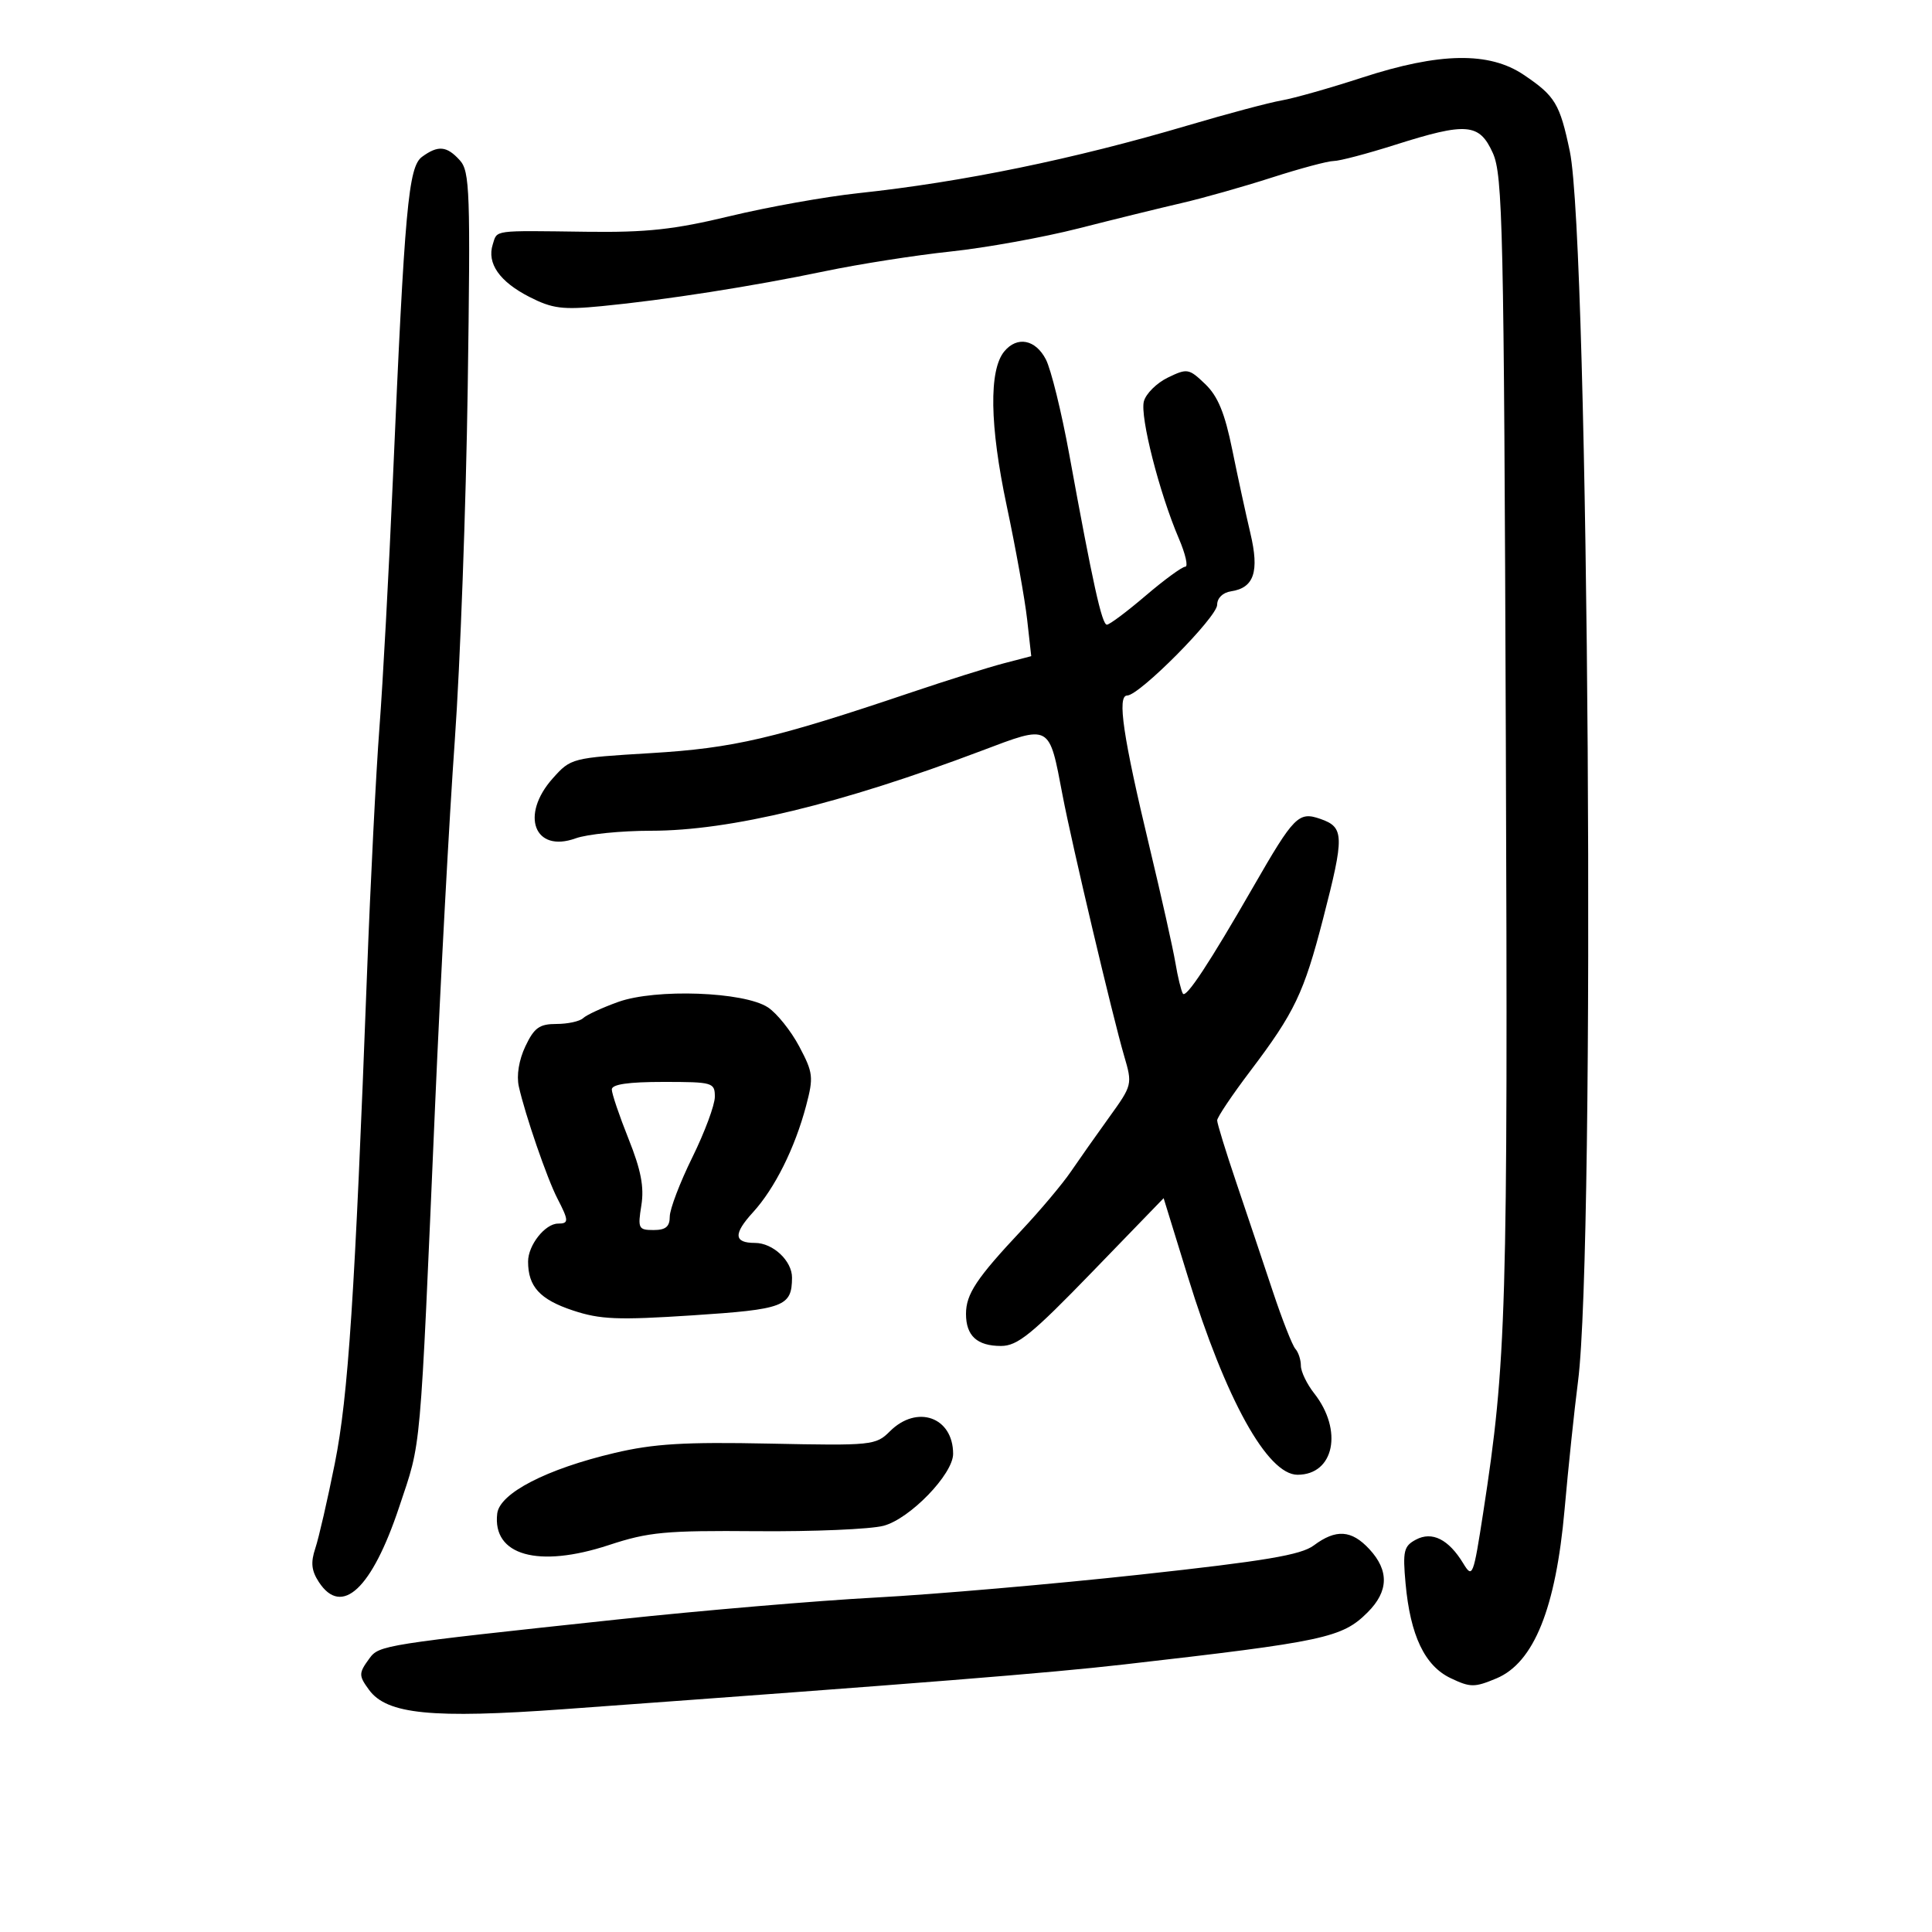 <svg xmlns="http://www.w3.org/2000/svg" width="300" height="300" viewBox="0 0 300 300" version="1.1">
	<path d="M 211.500 12.053 C 206.550 13.666, 200.925 15.261, 199 15.596 C 197.075 15.931, 190.550 17.670, 184.500 19.460 C 166.756 24.710, 149.432 28.274, 133.280 29.996 C 128.209 30.537, 119.241 32.140, 113.351 33.559 C 104.680 35.648, 100.443 36.110, 91.072 35.988 C 76.324 35.796, 77.239 35.672, 76.512 37.962 C 75.581 40.894, 77.574 43.742, 82.212 46.108 C 85.776 47.926, 87.351 48.127, 93.429 47.538 C 103.333 46.578, 116.820 44.467, 128.110 42.110 C 133.396 41.006, 142.171 39.632, 147.610 39.056 C 153.050 38.480, 162 36.862, 167.500 35.461 C 173 34.059, 180.200 32.289, 183.500 31.527 C 186.800 30.765, 193.095 28.985, 197.488 27.571 C 201.881 26.157, 206.206 25, 207.099 25 C 207.992 25, 212.267 23.875, 216.599 22.500 C 227.745 18.963, 229.705 19.124, 231.801 23.750 C 233.350 27.168, 233.529 35.236, 233.825 115 C 234.154 203.814, 233.931 211.423, 230.313 234.867 C 228.783 244.778, 228.647 245.126, 227.218 242.771 C 224.939 239.015, 222.372 237.730, 219.848 239.082 C 217.981 240.080, 217.800 240.853, 218.253 245.856 C 218.988 253.954, 221.226 258.663, 225.253 260.583 C 228.314 262.043, 228.952 262.047, 232.357 260.624 C 238.178 258.192, 241.586 249.747, 242.947 234.389 C 243.526 227.850, 244.465 218.900, 245.034 214.500 C 247.768 193.355, 246.730 37.632, 243.761 23.500 C 242.205 16.094, 241.494 14.914, 236.610 11.622 C 231.236 7.999, 223.531 8.131, 211.500 12.053 M 65.541 24.346 C 63.408 25.906, 62.841 32.170, 61.004 74.500 C 60.383 88.800, 59.445 106.125, 58.918 113 C 58.391 119.875, 57.527 136.975, 56.997 151 C 55.098 201.281, 54.079 216.794, 51.992 227.231 C 50.862 232.879, 49.499 238.812, 48.963 240.416 C 48.223 242.629, 48.357 243.896, 49.517 245.666 C 53.074 251.095, 57.752 246.719, 61.986 234 C 65.479 223.509, 65.157 227.114, 67.568 171.500 C 68.403 152.250, 69.775 126.825, 70.618 115 C 71.460 103.175, 72.364 78.487, 72.628 60.137 C 73.065 29.670, 72.958 26.611, 71.398 24.887 C 69.374 22.651, 68.029 22.527, 65.541 24.346 M 155.950 54.561 C 153.538 57.466, 153.672 66.054, 156.322 78.546 C 157.717 85.121, 159.145 93.062, 159.494 96.194 L 160.130 101.888 155.815 103.015 C 153.442 103.635, 147 105.661, 141.500 107.516 C 120.191 114.705, 113.899 116.173, 101.084 116.943 C 88.786 117.682, 88.640 117.719, 85.834 120.860 C 80.725 126.578, 82.981 132.493, 89.387 130.177 C 91.177 129.530, 96.435 129, 101.071 128.999 C 113.354 128.998, 130.532 124.844, 152.369 116.595 C 163.196 112.505, 162.876 112.330, 164.997 123.500 C 166.411 130.949, 172.787 157.935, 174.559 163.970 C 175.855 168.387, 175.827 168.501, 172.246 173.470 C 170.253 176.237, 167.563 180.054, 166.268 181.952 C 164.974 183.851, 161.541 187.934, 158.639 191.024 C 151.634 198.485, 150 200.944, 150 204.023 C 150 207.424, 151.722 209, 155.436 209 C 157.995 209, 160.215 207.199, 169.580 197.525 L 180.688 186.051 184.459 198.275 C 190.325 217.296, 196.809 229, 201.479 229 C 207.175 229, 208.583 222.099, 204.060 216.350 C 202.927 214.909, 202 212.981, 202 212.065 C 202 211.149, 201.615 209.973, 201.145 209.450 C 200.675 208.928, 199.094 204.900, 197.631 200.500 C 196.169 196.100, 193.629 188.527, 191.986 183.670 C 190.344 178.814, 189 174.450, 189 173.973 C 189 173.496, 191.313 170.050, 194.140 166.315 C 201.029 157.213, 202.464 154.210, 205.453 142.641 C 208.781 129.757, 208.745 128.455, 205.025 127.159 C 201.648 125.982, 200.939 126.699, 194.636 137.656 C 187.776 149.583, 184.161 155.070, 183.678 154.288 C 183.405 153.846, 182.881 151.688, 182.514 149.492 C 182.146 147.297, 180.335 139.200, 178.489 131.500 C 174.382 114.375, 173.443 108, 175.025 108 C 176.921 108, 189 95.822, 189 93.911 C 189 92.864, 189.879 92.008, 191.148 91.820 C 194.733 91.286, 195.574 88.771, 194.160 82.807 C 193.468 79.888, 192.201 74.051, 191.344 69.835 C 190.184 64.123, 189.113 61.524, 187.142 59.636 C 184.614 57.214, 184.360 57.170, 181.345 58.630 C 179.611 59.470, 177.934 61.134, 177.619 62.328 C 176.997 64.685, 180.029 76.568, 183.048 83.613 C 184.083 86.026, 184.532 88, 184.046 88 C 183.561 88, 180.791 90.025, 177.891 92.500 C 174.992 94.975, 172.286 97, 171.878 97 C 171.104 97, 169.690 90.607, 166.034 70.561 C 164.836 63.994, 163.202 57.357, 162.402 55.811 C 160.797 52.706, 157.947 52.154, 155.950 54.561 M 96 155.578 C 93.525 156.466, 91.073 157.599, 90.550 158.096 C 90.027 158.593, 88.166 159, 86.414 159 C 83.762 159, 82.952 159.581, 81.585 162.462 C 80.578 164.583, 80.183 167.003, 80.563 168.712 C 81.539 173.096, 84.951 183.005, 86.548 186.092 C 88.339 189.555, 88.351 190, 86.655 190 C 84.646 190, 82 193.350, 82 195.894 C 82 199.783, 83.833 201.784, 88.953 203.485 C 93.200 204.895, 95.913 205.006, 107.544 204.246 C 121.776 203.315, 122.952 202.870, 122.985 198.405 C 123.004 195.794, 120.029 193, 117.230 193 C 113.939 193, 113.849 191.611, 116.921 188.248 C 120.304 184.544, 123.438 178.259, 125.173 171.699 C 126.348 167.252, 126.269 166.572, 124.102 162.485 C 122.814 160.059, 120.623 157.328, 119.233 156.417 C 115.526 153.988, 101.812 153.493, 96 155.578 M 95 169.172 C 95 169.816, 96.170 173.268, 97.600 176.843 C 99.535 181.680, 100.044 184.323, 99.589 187.171 C 99.015 190.756, 99.137 191, 101.488 191 C 103.368 191, 104 190.475, 104 188.915 C 104 187.768, 105.575 183.632, 107.500 179.725 C 109.425 175.817, 111 171.581, 111 170.310 C 111 168.089, 110.691 168, 103 168 C 97.552 168, 95 168.374, 95 169.172 M 138.187 222.250 C 135.999 224.431, 135.427 224.490, 119.476 224.162 C 106.277 223.891, 101.520 224.178, 95.434 225.613 C 84.853 228.108, 77.582 231.864, 77.208 235.030 C 76.439 241.525, 83.562 243.533, 94.543 239.918 C 100.718 237.886, 103.299 237.644, 117.500 237.762 C 126.300 237.835, 135.161 237.458, 137.192 236.924 C 141.287 235.848, 148 228.910, 148 225.754 C 148 220.049, 142.401 218.050, 138.187 222.250 M 204 239.976 C 202.013 241.459, 196.468 242.390, 177 244.511 C 163.525 245.979, 145.075 247.578, 136 248.063 C 126.925 248.549, 108.925 250.076, 96 251.459 C 59.445 255.367, 58.870 255.458, 57.354 257.530 C 55.681 259.818, 55.678 260.177, 57.307 262.405 C 60.077 266.194, 67.079 266.888, 87.541 265.401 C 144.061 261.293, 162.734 259.803, 174.500 258.459 C 205.736 254.893, 208.406 254.322, 212.377 250.351 C 215.630 247.098, 215.715 243.874, 212.635 240.552 C 209.863 237.560, 207.454 237.399, 204 239.976" stroke="none" fill="black" fill-rule="evenodd"/>
</svg>